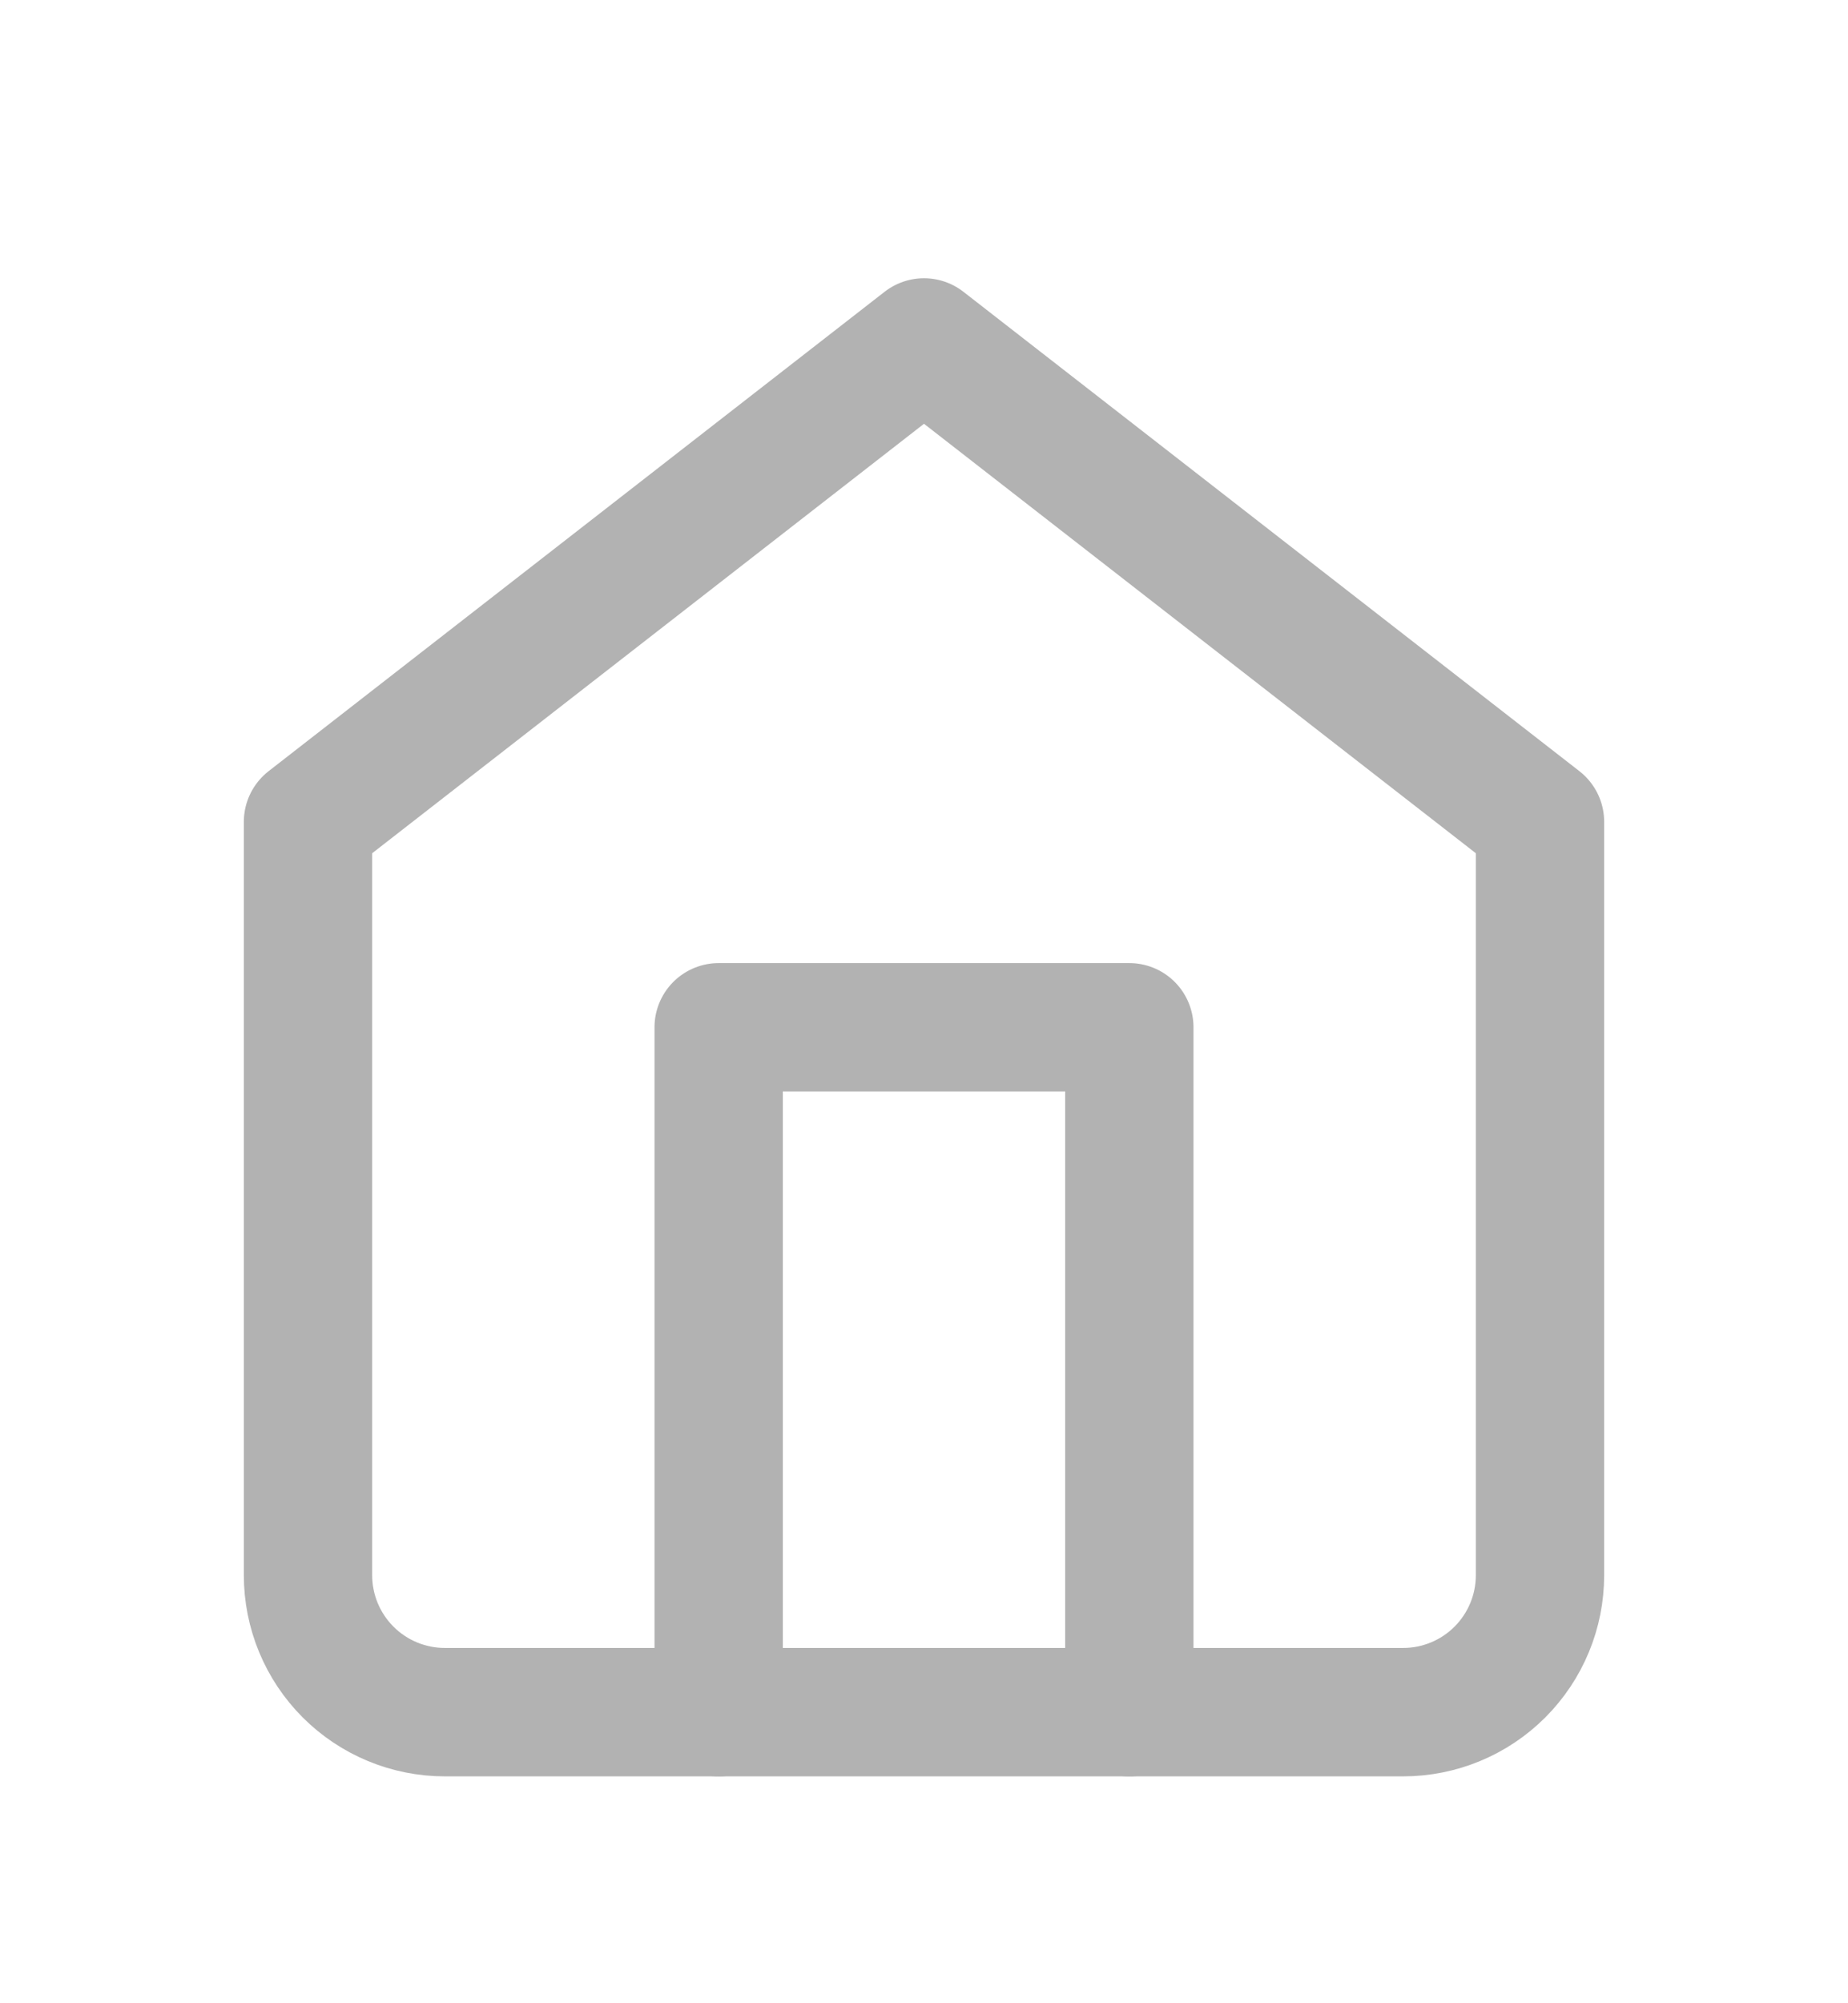 <svg width="36" height="39" viewBox="0 0 36 39" fill="none" xmlns="http://www.w3.org/2000/svg">
<g opacity="0.5" filter="url(#filter0_d)">
<path d="M6 12L18 2.667L30 12V26.667C30 27.374 29.719 28.052 29.219 28.552C28.719 29.052 28.041 29.333 27.333 29.333H8.667C7.959 29.333 7.281 29.052 6.781 28.552C6.281 28.052 6 27.374 6 26.667V12Z" stroke="#666666" stroke-width="2.5" stroke-linecap="round" stroke-linejoin="round"/>
<path d="M14 29.333V16H22V29.333" stroke="#666666" stroke-width="2.5" stroke-linecap="round" stroke-linejoin="round"/>
</g>
<defs>
<filter id="filter0_d" x="-2" y="0" width="40" height="40" filterUnits="userSpaceOnUse" color-interpolation-filters="sRGB">
<feFlood flood-opacity="0" result="BackgroundImageFix"/>
<feColorMatrix in="SourceAlpha" type="matrix" values="0 0 0 0 0 0 0 0 0 0 0 0 0 0 0 0 0 0 127 0"/>
<feOffset dy="4"/>
<feGaussianBlur stdDeviation="2"/>
<feColorMatrix type="matrix" values="0 0 0 0 0 0 0 0 0 0 0 0 0 0 0 0 0 0 0.25 0"/>
<feBlend mode="normal" in2="BackgroundImageFix" result="effect1_dropShadow"/>
<feBlend mode="normal" in="SourceGraphic" in2="effect1_dropShadow" result="shape"/>
</filter>
</defs>
</svg>
